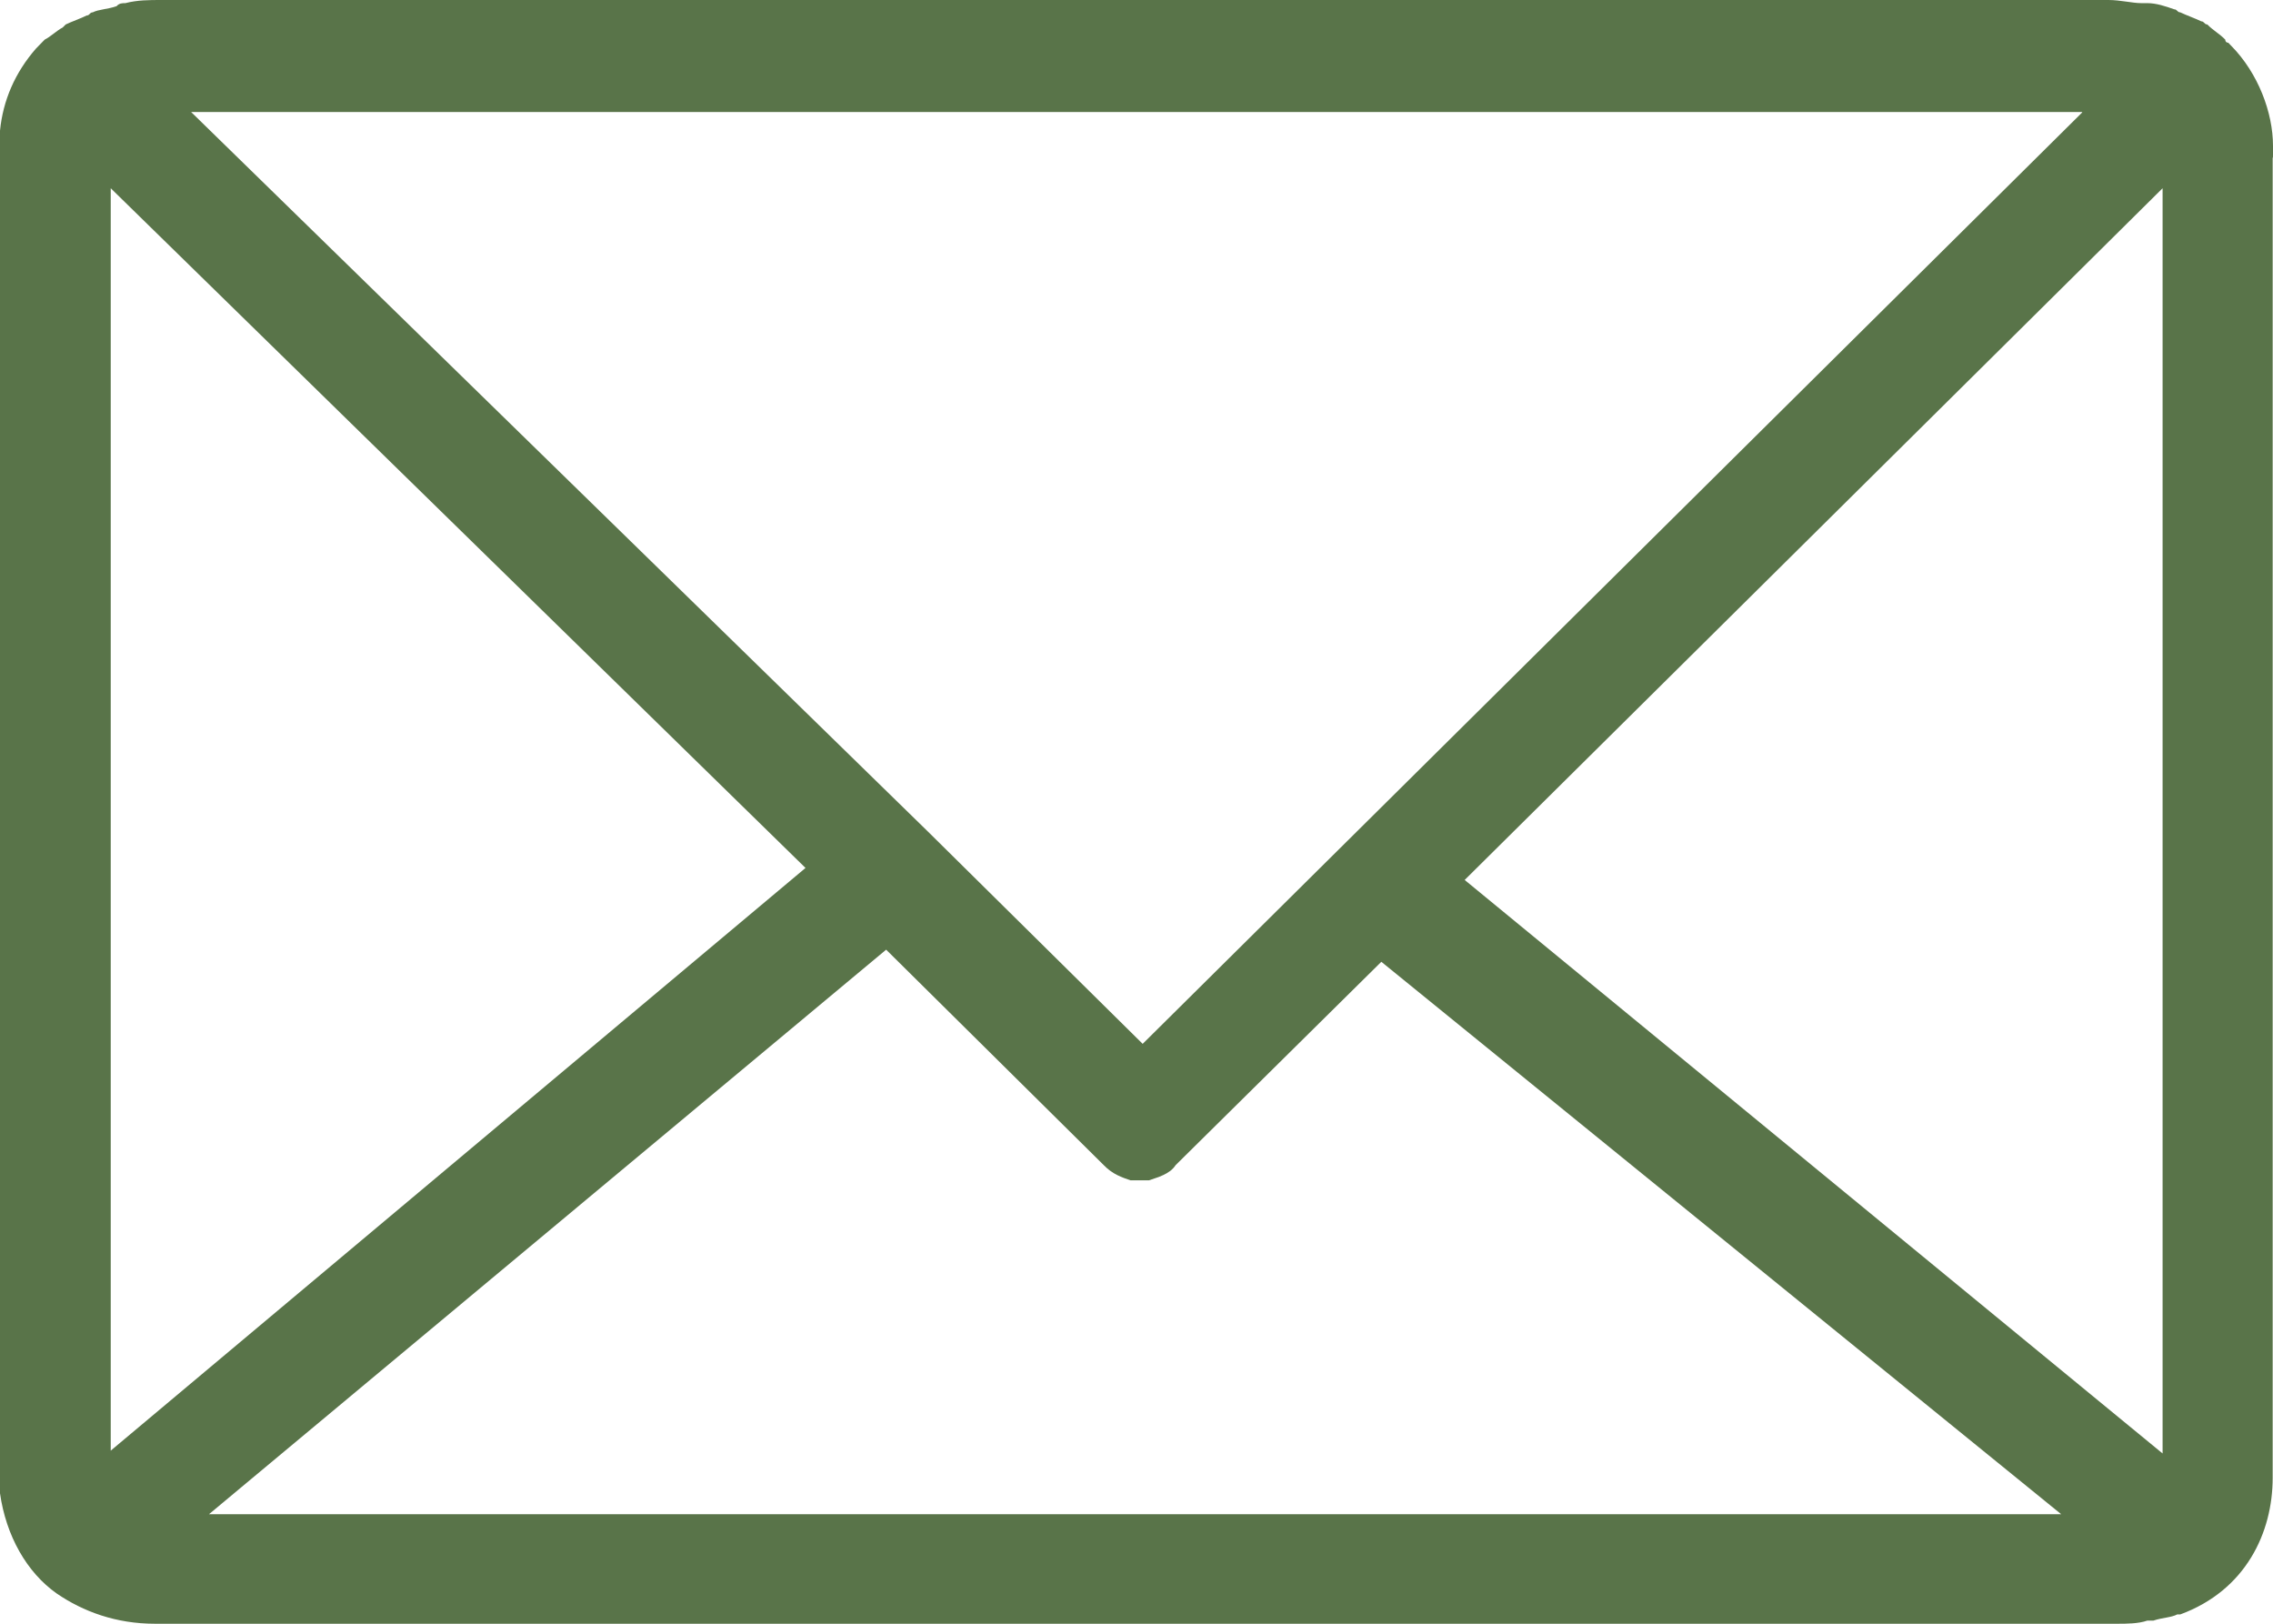 <?xml version="1.0" standalone="no"?>
<!-- Generator: Adobe Fireworks 10, Export SVG Extension by Aaron Beall (http://fireworks.abeall.com) . Version: 0.6.1  -->
<!DOCTYPE svg PUBLIC "-//W3C//DTD SVG 1.1//EN" "http://www.w3.org/Graphics/SVG/1.1/DTD/svg11.dtd">
<svg id="Untitled-P%E1gina%201" viewBox="0 0 21 15" style="background-color:#ffffff00" version="1.1"
	xmlns="http://www.w3.org/2000/svg" xmlns:xlink="http://www.w3.org/1999/xlink" xml:space="preserve"
	x="0px" y="0px" width="21px" height="15px"
>
	<g>
		<path d="M 21 1.43 L 21 1.348 C 21 1.039 20.862 0.675 20.615 0.424 L 20.587 0.395 C 20.587 0.395 20.559 0.395 20.559 0.366 C 20.503 0.309 20.449 0.283 20.393 0.226 C 20.365 0.226 20.365 0.197 20.337 0.197 C 20.28 0.169 20.199 0.141 20.143 0.114 C 20.115 0.114 20.115 0.086 20.087 0.086 C 20.005 0.057 19.921 0.029 19.839 0.029 C 19.811 0.029 19.811 0.029 19.783 0.029 C 19.701 0.029 19.589 0 19.48 0 L 1.49 0 C 1.38 0 1.27 0 1.158 0.029 C 1.13 0.029 1.102 0.029 1.077 0.057 C 0.995 0.086 0.911 0.086 0.857 0.114 C 0.829 0.114 0.829 0.143 0.801 0.143 C 0.745 0.171 0.663 0.199 0.607 0.226 L 0.579 0.254 C 0.523 0.283 0.469 0.338 0.413 0.366 C 0.385 0.395 0.357 0.424 0.332 0.449 C 0.138 0.672 0.028 0.927 0 1.207 C 0 1.236 0 1.236 0 1.264 L 0 13.738 C 0 13.768 0 13.768 0 13.795 C 0.056 14.188 0.247 14.525 0.523 14.72 C 0.77 14.889 1.074 15 1.431 15 L 19.535 15 C 19.535 15 19.535 15 19.564 15 L 19.564 15 C 19.645 15 19.757 15 19.839 14.971 C 19.867 14.971 19.867 14.971 19.895 14.971 C 19.977 14.943 20.061 14.943 20.115 14.914 L 20.143 14.914 C 20.75 14.691 20.997 14.156 20.997 13.652 L 20.997 13.57 L 20.997 13.541 L 20.997 13.513 L 20.997 1.514 C 20.997 1.484 20.997 1.484 20.997 1.456 C 21 1.459 21 1.459 21 1.43 ZM 19.237 1.039 L 10.557 9.643 L 8.572 7.681 L 8.572 7.681 L 1.766 1.035 L 19.237 1.035 L 19.237 1.039 ZM 1.023 13.401 L 1.023 1.739 L 7.442 8.018 L 1.023 13.401 ZM 10.282 13.988 L 1.931 13.988 L 8.187 8.773 L 10.198 10.764 C 10.279 10.848 10.364 10.876 10.445 10.904 L 10.473 10.904 C 10.501 10.904 10.501 10.904 10.529 10.904 L 10.529 10.904 C 10.557 10.904 10.585 10.904 10.585 10.904 L 10.614 10.904 C 10.695 10.876 10.807 10.848 10.861 10.764 L 12.762 8.885 L 19.043 13.988 L 10.282 13.988 L 10.282 13.988 ZM 19.98 13.427 L 13.532 8.129 L 19.98 1.739 L 19.98 13.427 Z" fill="#597449"/>
	</g>
</svg>
